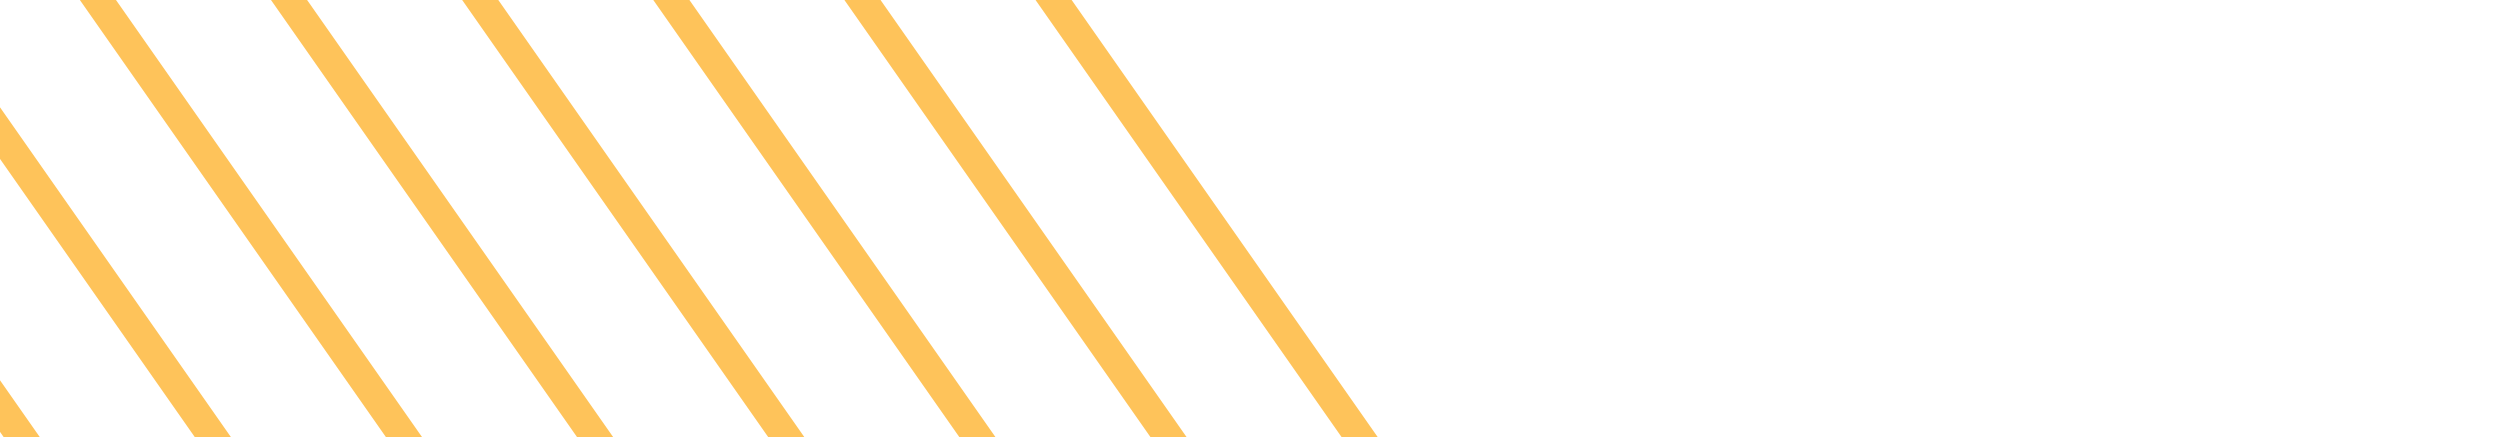 <svg width="183" height="32" viewBox="0 0 183 32" fill="none" xmlns="http://www.w3.org/2000/svg">
<path d="M-125.022 149H-127.667L-232 0H-229.355L-125.022 149ZM-111.031 149H-113.676L-218.005 0H-215.36L-111.031 149ZM-97.041 149H-99.686L-204.015 0H-201.37L-97.041 149ZM-83.051 149H-85.695L-190.024 0H-187.38L-83.051 149ZM-69.061 149H-71.705L-176.034 0H-173.39L-69.061 149ZM-55.066 149H-57.711L-162.044 0H-159.399L-55.066 149ZM-41.076 149H-43.721L-148.054 0H-145.409L-41.076 149ZM-27.087 149H-29.731L-134.061 0H-131.416L-27.087 149ZM-13.097 149H-15.741L-120.07 0H-117.426L-13.097 149ZM0.894 149H-1.751L-106.08 0H-103.436L0.894 149ZM14.889 149H12.243L-92.09 0H-89.445L14.889 149ZM28.879 149H26.233L-78.1 0H-75.455L28.879 149ZM42.869 149H40.224L-64.109 0H-61.465L42.869 149ZM56.858 149H54.214L-50.115 0H-47.471L56.858 149ZM70.849 149H68.204L-36.125 0H-33.48L70.849 149ZM84.839 149H82.194L-22.135 0H-19.49L84.839 149ZM98.833 149H96.189L-8.145 0H-5.5L98.833 149ZM112.823 149H110.179L5.846 0H8.49L112.823 149ZM126.813 149H124.169L19.836 0H22.48L126.813 149ZM140.804 149H138.159L33.83 0H36.475L140.804 149ZM154.794 149H152.149L47.82 0H50.465L154.794 149ZM168.788 149H166.144L61.81 0H64.455L168.788 149ZM182.778 149H180.134L75.801 0H78.445L182.778 149Z" fill="#FEC35A"/>
</svg>
